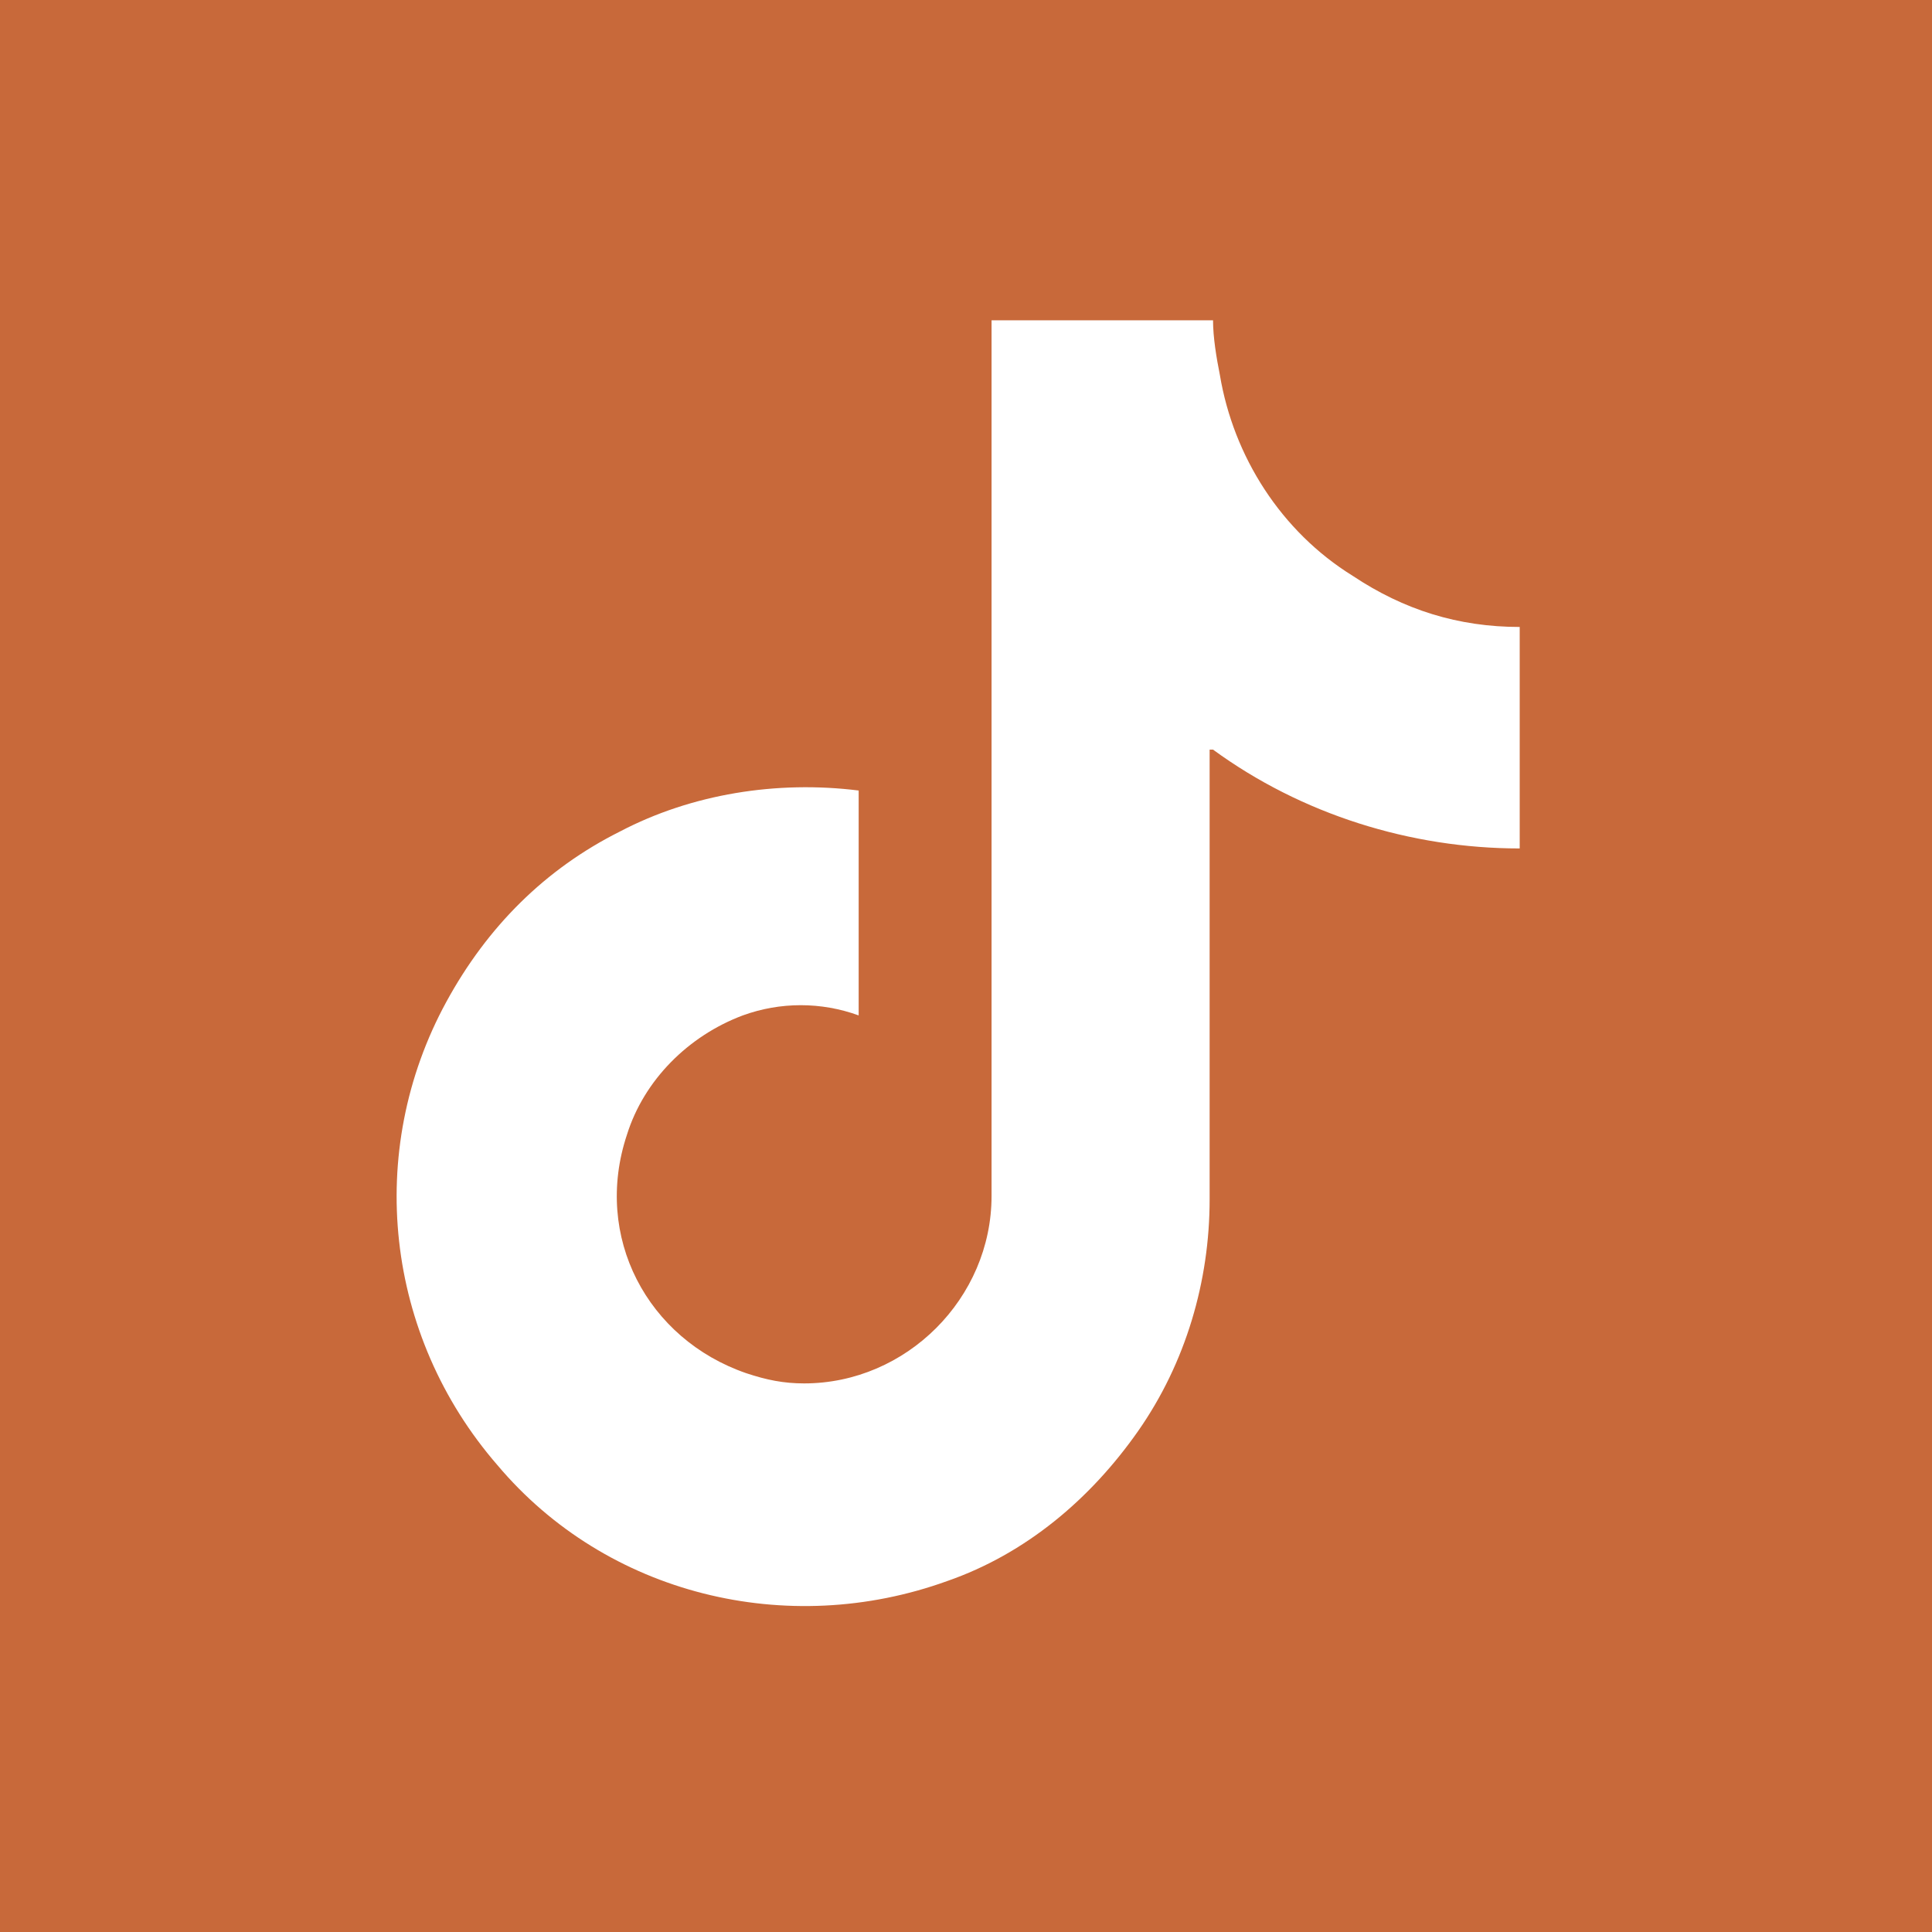 <?xml version="1.0" encoding="utf-8"?>
<!-- Generator: Adobe Illustrator 28.3.0, SVG Export Plug-In . SVG Version: 6.00 Build 0)  -->
<svg version="1.1" id="katman_1" xmlns="http://www.w3.org/2000/svg" xmlns:xlink="http://www.w3.org/1999/xlink" x="0px" y="0px"
	 viewBox="0 0 56.7 56.7" style="enable-background:new 0 0 56.7 56.7;" xml:space="preserve">
<style type="text/css">
	.st0{fill-rule:evenodd;clip-rule:evenodd;fill:#C8693A;}
</style>
<path class="st0" d="M56.7,0H0v56.7h56.7V0z M35.6,22c2.6,1.9,5.8,2.9,9,2.9v-6.5c-1.8,0-3.4-0.5-4.9-1.5c-2.1-1.3-3.5-3.5-3.9-5.9
	c-0.1-0.5-0.2-1.1-0.2-1.6h-6.5v25.7c0,3-2.5,5.5-5.5,5.5c-0.6,0-1.1-0.1-1.7-0.3c-2.9-1-4.5-4-3.5-7c0.5-1.6,1.8-2.9,3.4-3.5
	c1.1-0.4,2.3-0.4,3.4,0v-6.6c-2.4-0.3-4.9,0.1-7,1.2c-2.2,1.1-3.9,2.8-5.1,5c-2.4,4.4-1.8,9.8,1.5,13.6c3.2,3.8,8.5,5.1,13.2,3.4
	c2.3-0.8,4.2-2.4,5.6-4.4c1.4-2,2.1-4.4,2.1-6.8V22C35.6,22,35.6,22,35.6,22z"/>
</svg>
